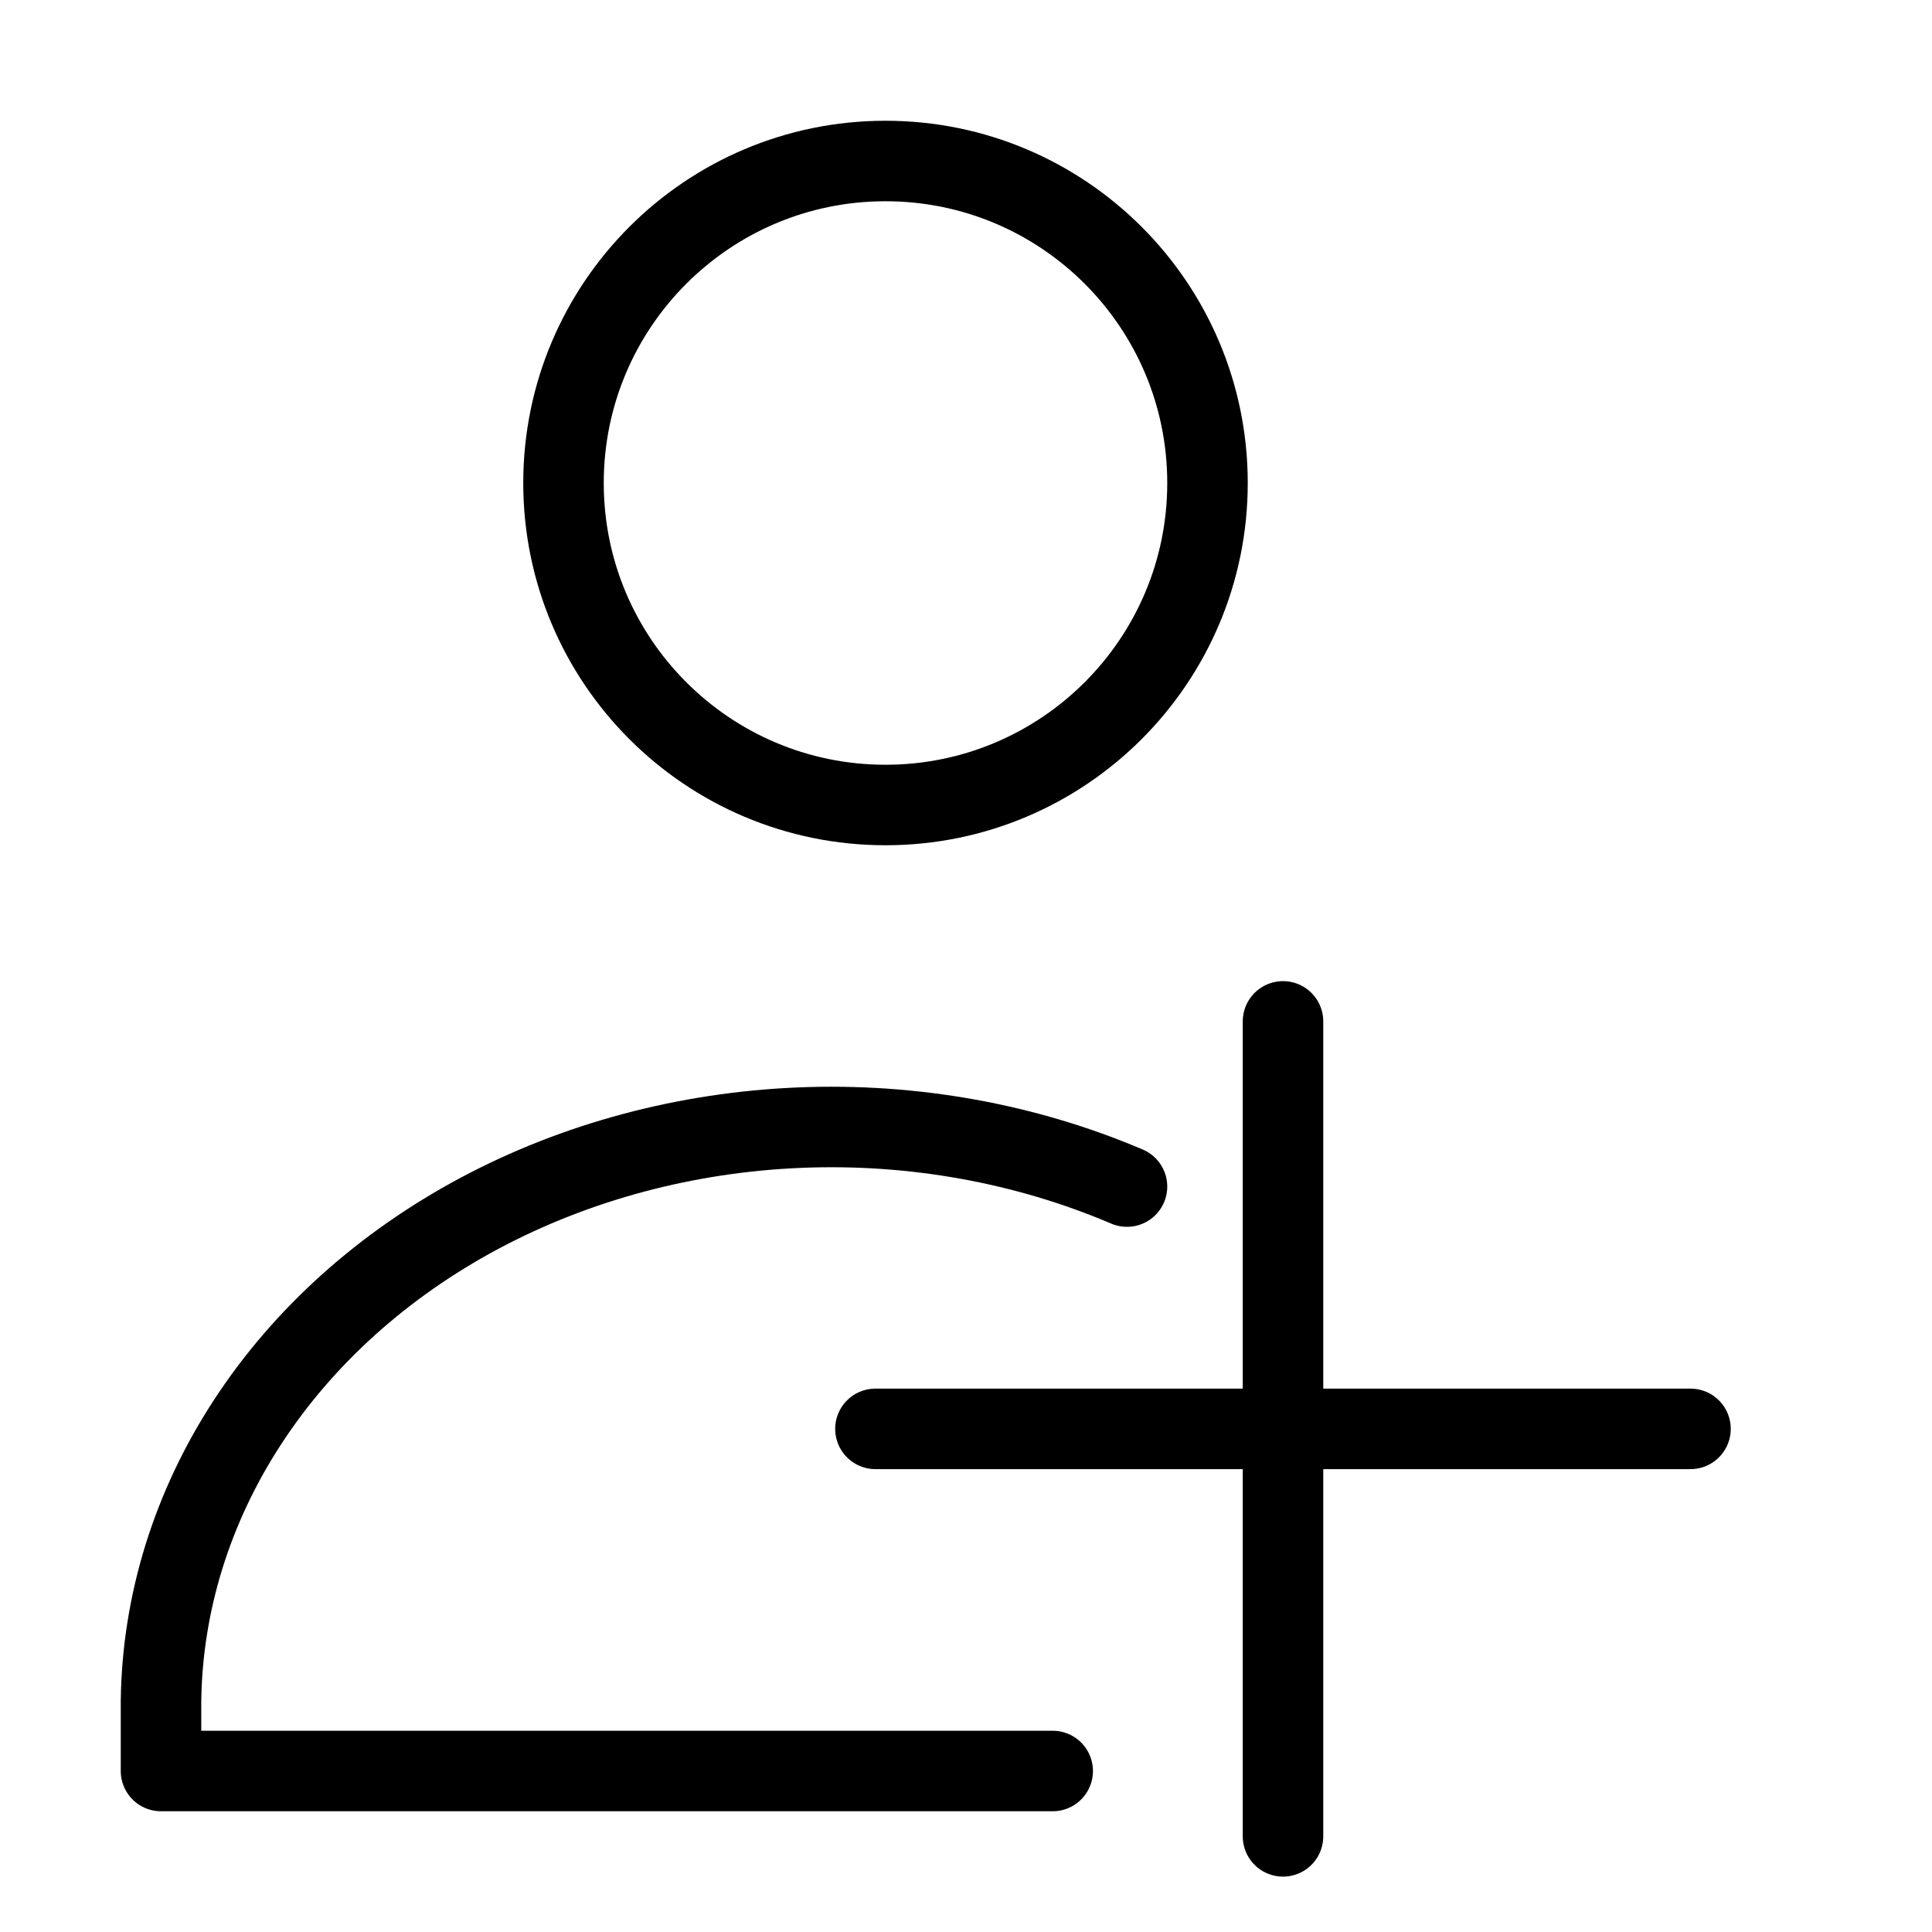 <svg width="24" height="24" viewBox="0 0 24 24" fill="none" xmlns="http://www.w3.org/2000/svg">
<path d="M11 10C13.209 10 15 8.209 15 6C15 3.791 13.209 2 11 2C8.791 2 7 3.791 7 6C7 8.209 8.791 10 11 10Z" stroke="black" stroke-linecap="round" stroke-linejoin="round"/>
<path d="M13.077 22H2V21.134C2.015 19.915 2.386 18.72 3.079 17.66C3.772 16.599 4.764 15.708 5.962 15.069C7.16 14.431 8.526 14.066 9.932 14.008C11.338 13.95 12.737 14.202 14 14.74" stroke="black" stroke-linecap="round" stroke-linejoin="round"/>
<path d="M15.938 12.688V22.812" stroke="black" stroke-linecap="round" stroke-linejoin="round"/>
<path d="M10.875 17.75H21" stroke="black" stroke-linecap="round" stroke-linejoin="round"/>
</svg>
